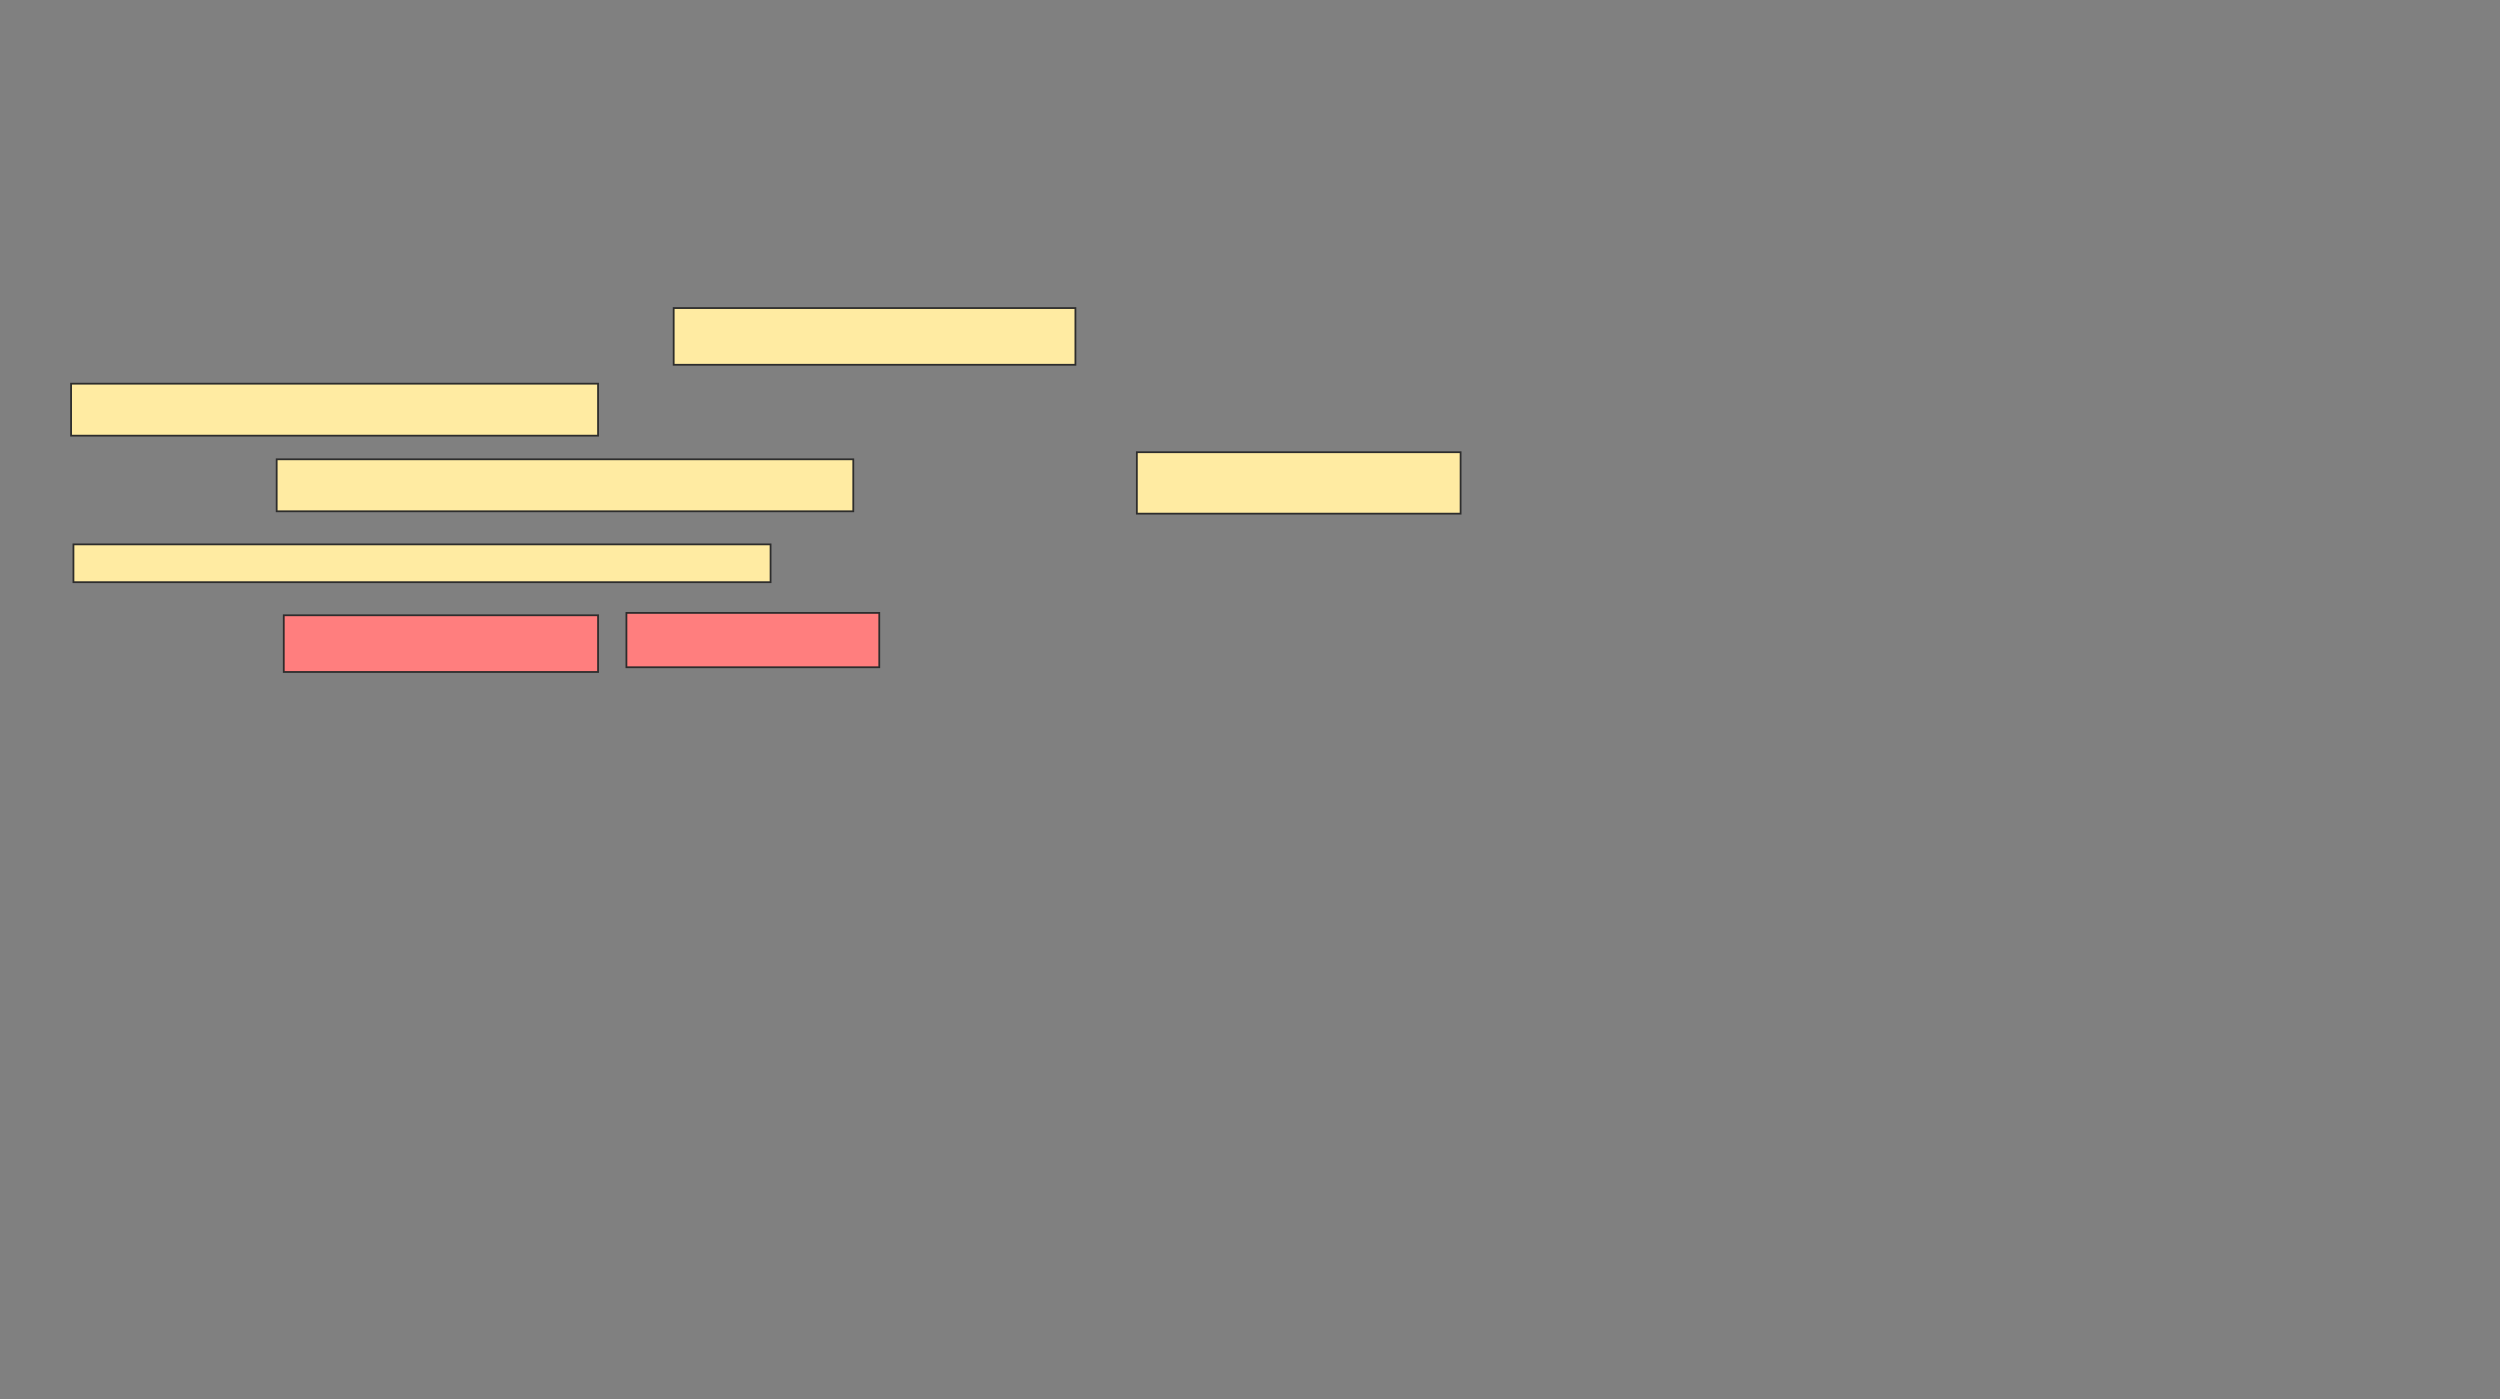 <svg xmlns="http://www.w3.org/2000/svg" width="1392" height="779">
 <rect width="100%" height="100%" fill="#808080" stroke="none"/>
 <!-- Created with Image Occlusion Enhanced -->
 <g>
  <title>Labels</title>
 </g>
 <g>
  <title>Masks</title>
  <g id="1c730794b9b44736ba707725c70f090f-ao-1">
   <rect height="31.579" width="223.684" y="171.526" x="375.105" stroke="#2D2D2D" fill="#FFEBA2"/>
   <rect height="28.947" width="293.421" y="213.632" x="39.579" stroke="#2D2D2D" fill="#FFEBA2"/>
  </g>
  <g id="1c730794b9b44736ba707725c70f090f-ao-2">
   <rect height="28.947" width="321.053" y="255.737" x="154.053" stroke="#2D2D2D" fill="#FFEBA2"/>
   <rect height="34.211" width="180.263" y="251.79" x="633" stroke="#2D2D2D" fill="#FFEBA2"/>
   <rect height="21.053" width="388.158" y="303.105" x="40.895" stroke="#2D2D2D" fill="#FFEBA2"/>
  </g>
  <g id="1c730794b9b44736ba707725c70f090f-ao-3" class="qshape">
   <rect height="31.579" width="175" y="342.579" x="158" stroke="#2D2D2D" fill="#FF7E7E" class="qshape"/>
   <rect height="30.263" width="140.789" y="341.263" x="348.789" stroke="#2D2D2D" fill="#FF7E7E" class="qshape"/>
  </g>
 </g>
</svg>